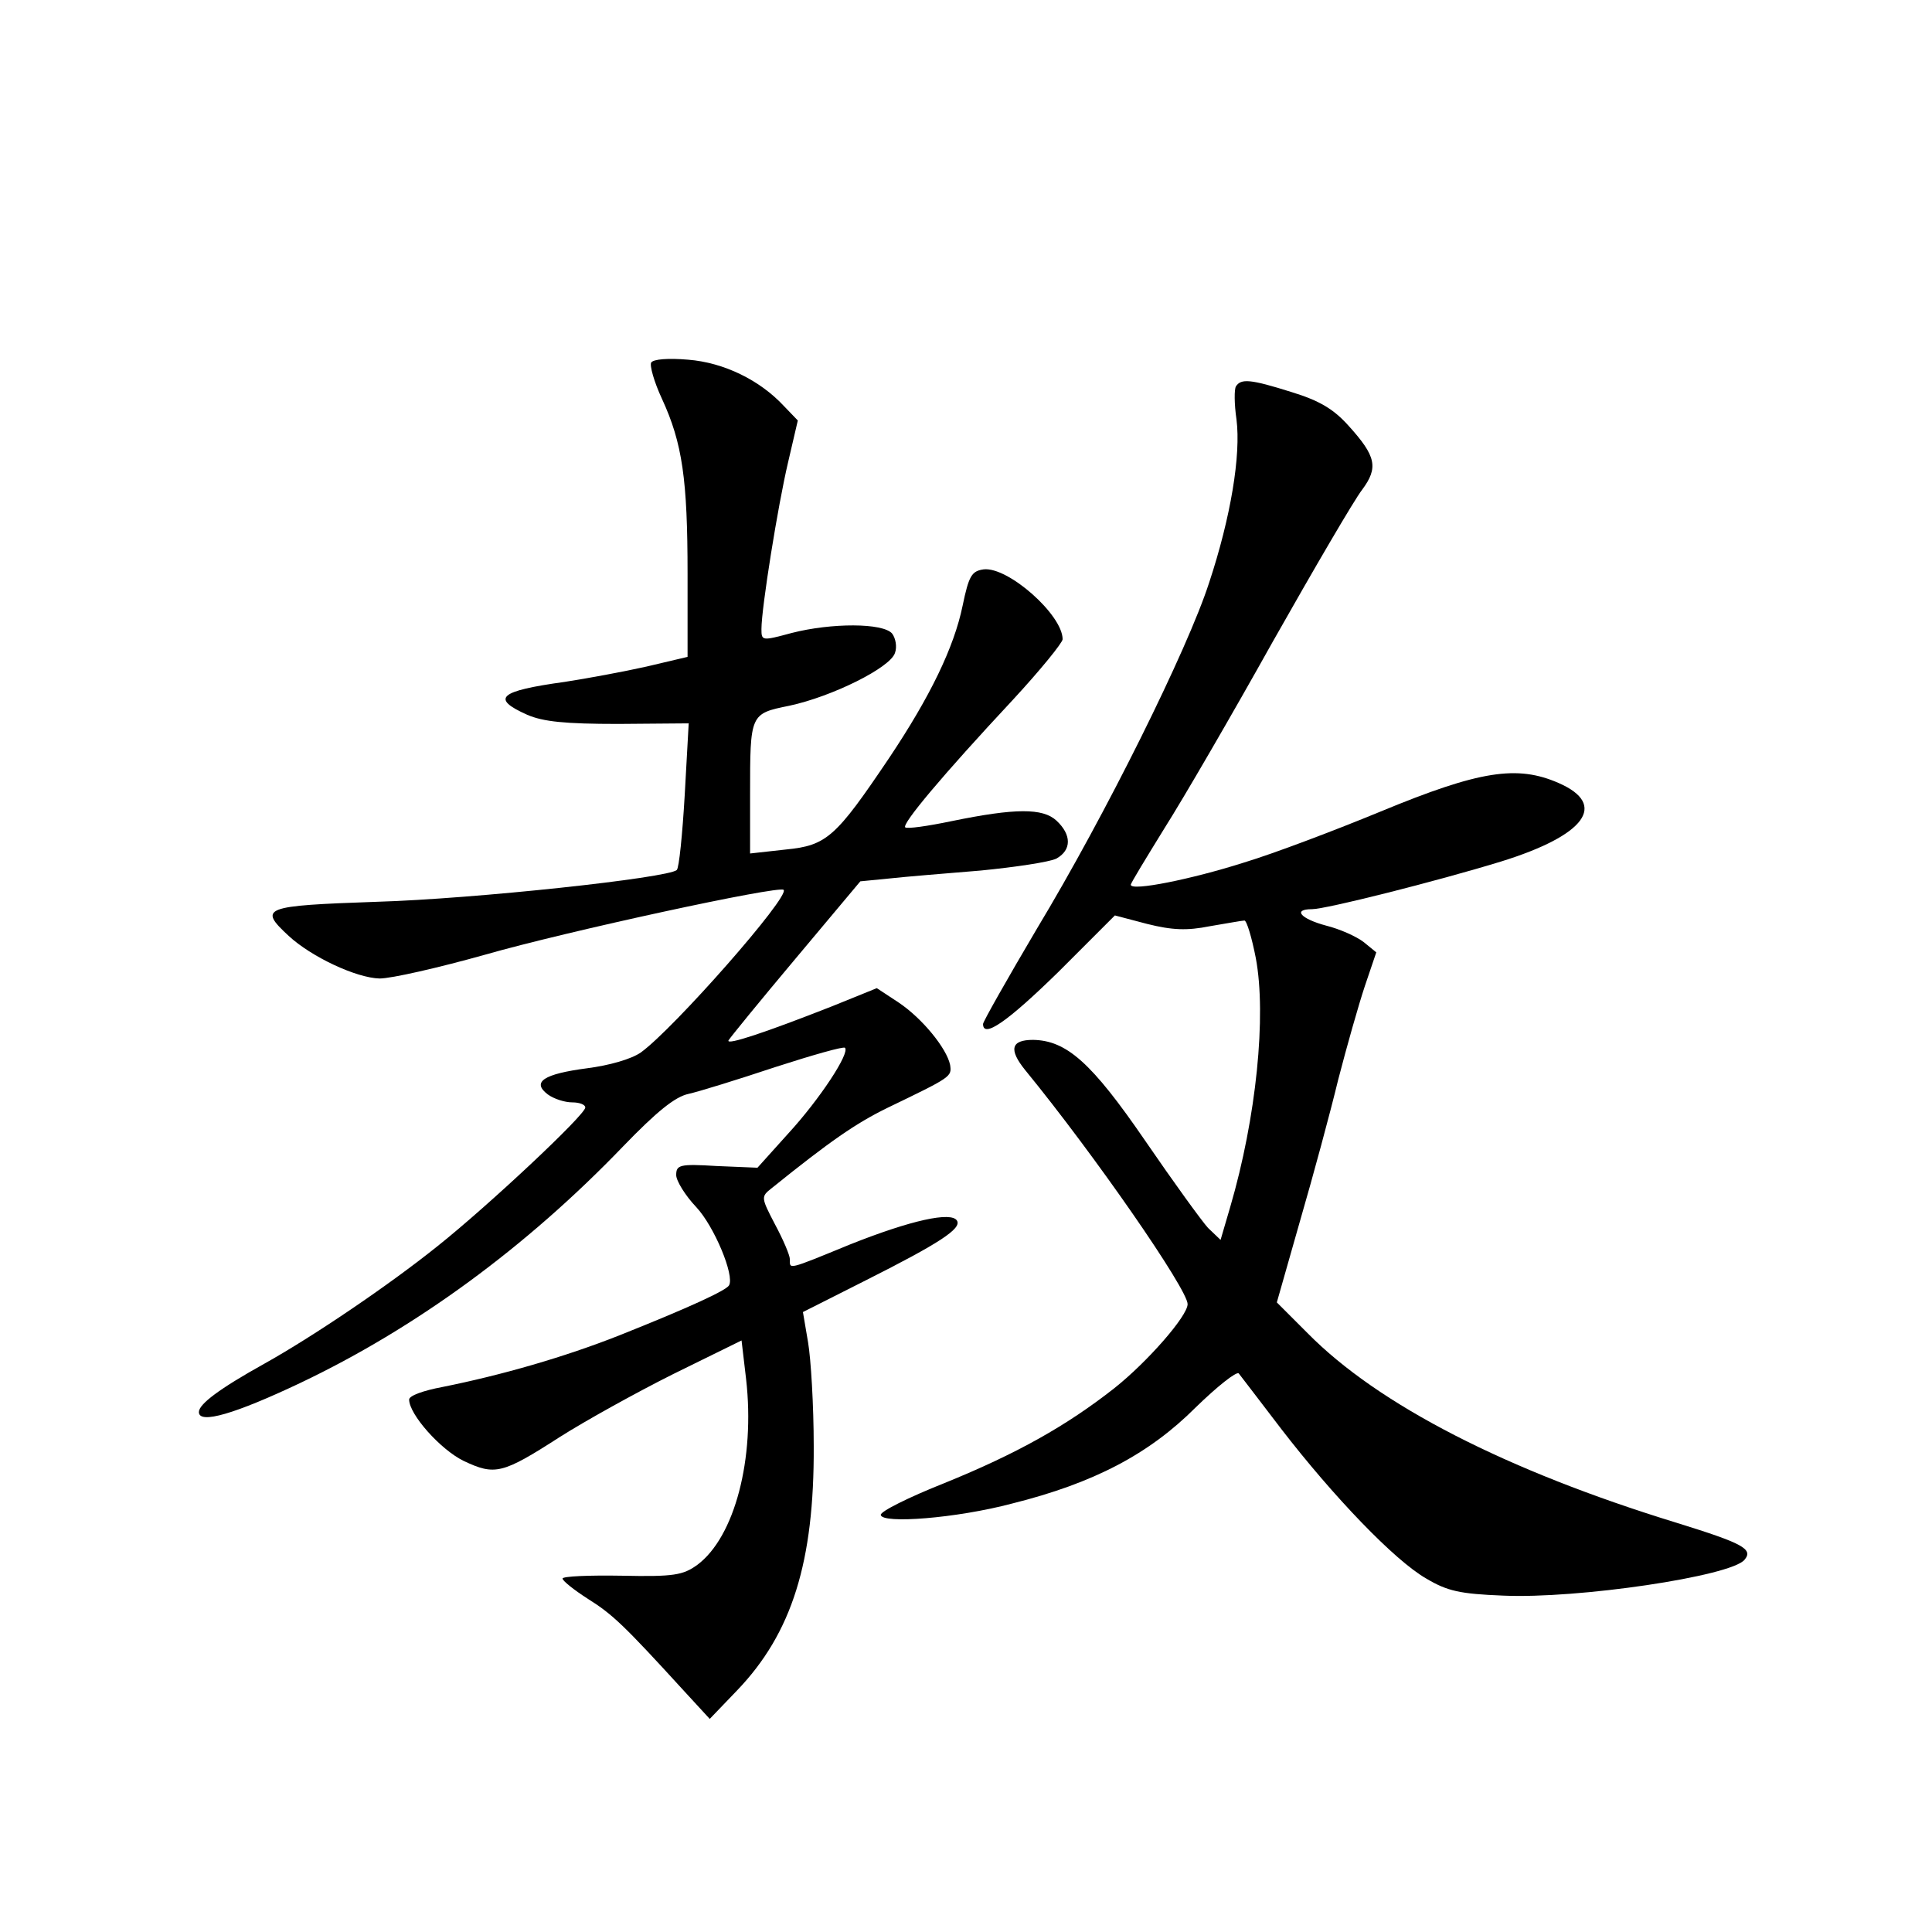 <?xml version="1.0" standalone="no"?>
<!DOCTYPE svg PUBLIC "-//W3C//DTD SVG 20010904//EN"
 "http://www.w3.org/TR/2001/REC-SVG-20010904/DTD/svg10.dtd">
<svg version="1.0" xmlns="http://www.w3.org/2000/svg"
 width="340pt" height="340pt" viewBox="0 0 340 340"
 preserveAspectRatio="xMidYMid meet">
<g transform="translate(0,340) scale(0.1,-0.1)"
fill="#000000" stroke="none">
<path d="M1146 2762 c-3 -5 5 -34 19 -64 36 -78 45 -142 45 -308 l0 -146 -72
-17 c-40 -9 -105 -21 -144 -27 -116 -16 -131 -29 -66 -58 28 -12 66 -16 160
-16 l124 1 -7 -126 c-4 -69 -10 -129 -14 -132 -14 -14 -357 -51 -528 -56 -200
-7 -209 -10 -155 -60 40 -37 119 -74 160 -75 21 0 104 19 186 42 143 41 517
122 525 114 12 -11 -193 -244 -251 -286 -17 -12 -56 -23 -95 -28 -76 -10 -98
-24 -69 -46 11 -8 30 -14 43 -14 13 0 23 -4 23 -9 0 -13 -172 -174 -260 -244
-86 -69 -219 -159 -305 -207 -79 -44 -115 -71 -115 -85 0 -22 64 -3 178 51
204 97 398 239 569 417 59 61 91 87 115 92 18 4 86 25 152 47 65 21 121 37
123 34 9 -9 -44 -90 -100 -151 l-54 -60 -72 3 c-65 4 -71 2 -71 -16 0 -10 16
-36 35 -56 32 -34 68 -121 58 -138 -5 -9 -70 -39 -193 -88 -96 -38 -207 -70
-312 -91 -32 -6 -58 -15 -58 -22 0 -26 55 -88 96 -108 55 -26 68 -23 169 42
44 28 134 78 200 111 l120 59 8 -68 c16 -140 -20 -278 -86 -327 -25 -18 -41
-21 -133 -19 -57 1 -104 -1 -104 -5 0 -4 20 -20 45 -36 43 -27 63 -46 168
-161 l46 -50 48 50 c97 101 136 227 135 430 0 72 -5 154 -10 183 l-9 53 111
56 c129 65 169 91 160 105 -10 16 -80 1 -188 -42 -112 -46 -106 -44 -106 -26
0 7 -12 35 -26 61 -25 48 -25 49 -6 64 103 83 148 114 203 141 114 55 114 55
111 76 -6 29 -49 82 -91 110 l-38 25 -79 -32 c-117 -46 -186 -69 -182 -60 2 4
55 69 118 144 l114 136 51 5 c27 3 100 9 161 14 61 6 121 15 133 21 27 15 27
42 0 67 -24 22 -72 22 -184 -1 -43 -9 -79 -14 -82 -11 -6 6 64 90 190 225 48
52 87 100 87 106 0 43 -96 128 -139 123 -21 -3 -26 -11 -37 -64 -15 -73 -57
-160 -130 -269 -93 -138 -109 -153 -181 -160 l-63 -7 0 104 c0 142 0 142 69
156 75 16 178 67 186 93 4 11 1 26 -5 34 -16 19 -107 19 -177 1 -52 -14 -53
-14 -53 7 0 37 29 218 47 294 l17 73 -25 26 c-42 45 -105 76 -168 81 -35 3
-61 1 -65 -5z"/>
<path d="M2175 2720 c-3 -5 -3 -31 1 -58 8 -63 -10 -172 -48 -287 -38 -118
-183 -410 -303 -609 -52 -88 -95 -164 -95 -168 0 -26 43 4 132 91 l100 100 57
-15 c44 -11 70 -12 110 -4 30 5 57 10 61 10 4 0 13 -30 20 -66 19 -101 1 -281
-45 -438 l-17 -58 -22 21 c-11 12 -61 81 -111 154 -94 137 -138 176 -197 177
-39 0 -43 -17 -14 -53 122 -149 286 -386 286 -412 0 -21 -71 -102 -129 -148
-84 -66 -171 -115 -299 -167 -63 -25 -113 -50 -112 -56 2 -16 133 -6 231 20
144 36 241 87 323 169 38 37 72 64 76 60 3 -4 37 -48 75 -98 91 -118 199 -231
255 -263 37 -22 59 -27 135 -30 131 -6 401 34 425 63 16 19 -3 29 -119 65
-300 92 -526 208 -650 334 l-54 54 41 144 c23 79 53 190 67 248 15 58 36 132
47 165 l20 59 -22 18 c-13 10 -42 23 -66 29 -45 12 -60 29 -25 29 24 0 219 49
333 84 148 46 188 100 101 138 -73 32 -139 22 -313 -50 -80 -33 -188 -74 -241
-90 -91 -29 -199 -51 -199 -39 0 3 27 47 59 99 33 52 119 200 191 329 73 129
143 249 157 267 29 39 25 59 -24 113 -26 29 -51 44 -100 59 -73 23 -89 24 -98
10z"/>
</g>
</svg>
